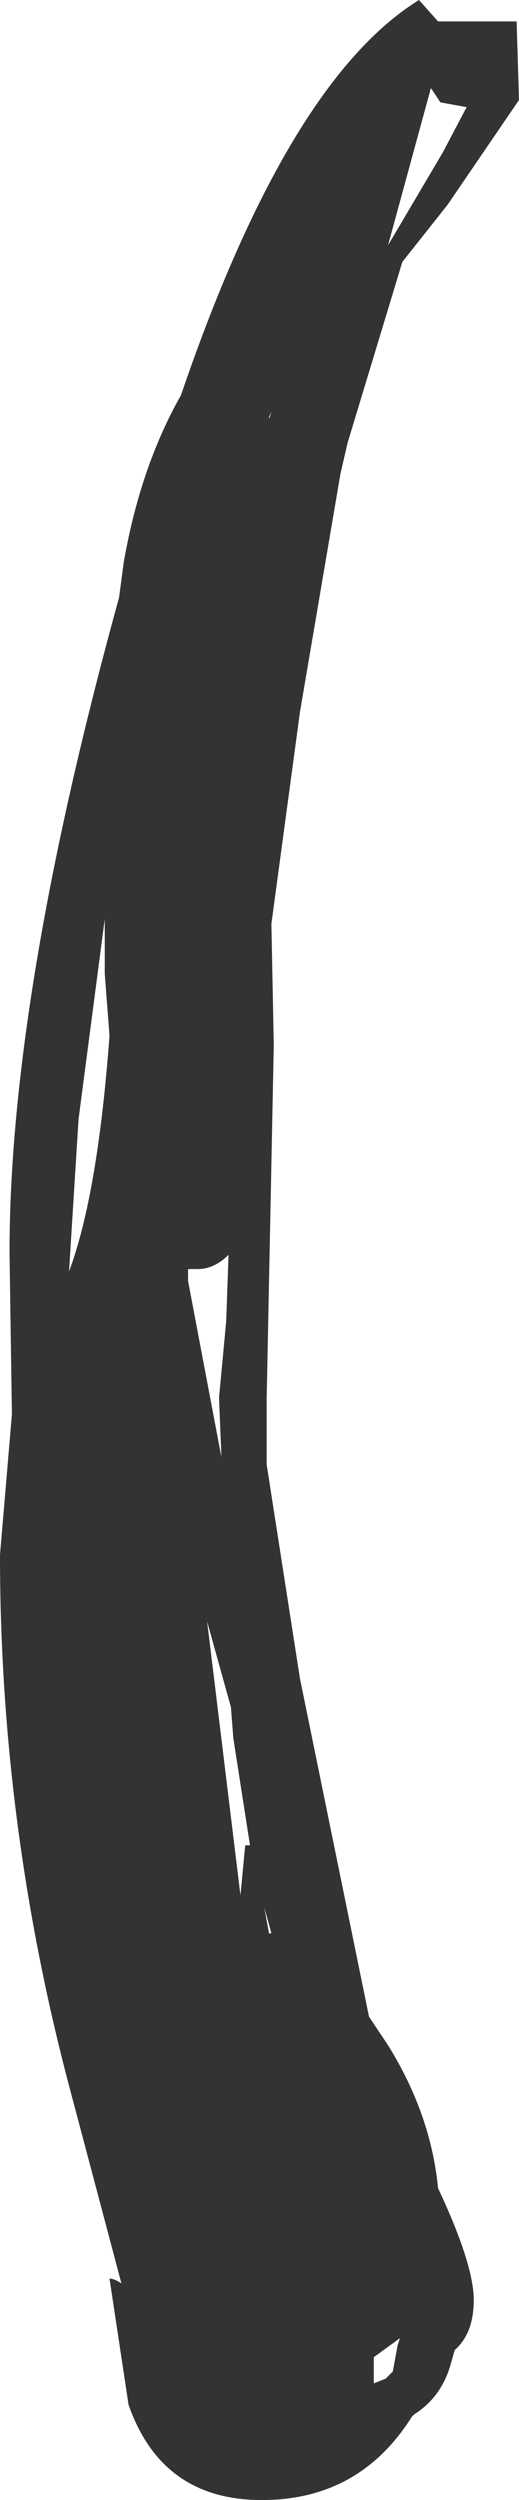 <?xml version="1.0" encoding="UTF-8" standalone="no"?>
<svg xmlns:xlink="http://www.w3.org/1999/xlink" height="52.5px" width="10.9px" xmlns="http://www.w3.org/2000/svg">
  <g transform="matrix(1.0, 0.0, 0.0, 1.0, 9.75, 25.7)">
    <path d="M-1.9 23.8 L-1.9 23.9 -1.9 24.35 -1.65 24.25 -1.5 24.1 -1.4 23.55 -1.35 23.4 -1.9 23.8 M-4.05 14.9 L-4.2 14.35 -4.1 14.9 -4.05 14.9 M-4.85 10.8 L-4.9 10.15 -5.4 8.35 -4.7 14.1 -4.6 13.05 -4.5 13.05 -4.85 10.8 M-5.0 2.05 L-4.95 0.65 Q-5.25 0.95 -5.6 0.95 L-5.8 0.95 -5.8 1.2 -5.1 4.9 -5.15 3.65 -5.0 2.05 M-7.45 -3.95 L-7.55 -5.25 -7.55 -6.4 -8.1 -2.2 -8.3 1.0 Q-7.7 -0.6 -7.45 -3.95 M-4.1 -16.95 L-4.1 -16.9 -4.05 -17.05 -4.1 -16.95 M-0.65 -24.6 L-0.85 -24.1 -0.65 -24.6 M-0.5 -23.55 L-0.7 -23.85 -1.6 -20.55 -0.45 -22.5 0.05 -23.45 -0.5 -23.55 M1.1 -25.25 L1.15 -23.6 -0.35 -21.4 -1.3 -20.2 -2.45 -16.4 -2.6 -15.75 -3.45 -10.75 -4.05 -6.3 -4.0 -3.75 -4.15 3.7 -4.15 5.05 -3.45 9.55 -2.0 16.65 -1.6 17.25 Q-0.7 18.7 -0.55 20.25 0.2 21.85 0.2 22.6 0.2 23.3 -0.2 23.65 L-0.3 24.0 Q-0.5 24.65 -1.05 25.0 L-1.1 25.05 Q-2.2 26.8 -4.25 26.8 -6.35 26.8 -7.05 24.8 L-7.45 22.15 Q-7.35 22.15 -7.2 22.25 L-8.3 18.1 Q-9.75 12.6 -9.75 6.95 L-9.5 4.0 -9.55 0.6 Q-9.55 -4.8 -7.25 -13.15 L-7.15 -13.9 Q-6.8 -15.9 -5.95 -17.4 -3.7 -24.0 -0.95 -25.7 L-0.55 -25.25 1.1 -25.25" fill="#333333" fill-rule="evenodd" stroke="none"/>
  </g>
</svg>
